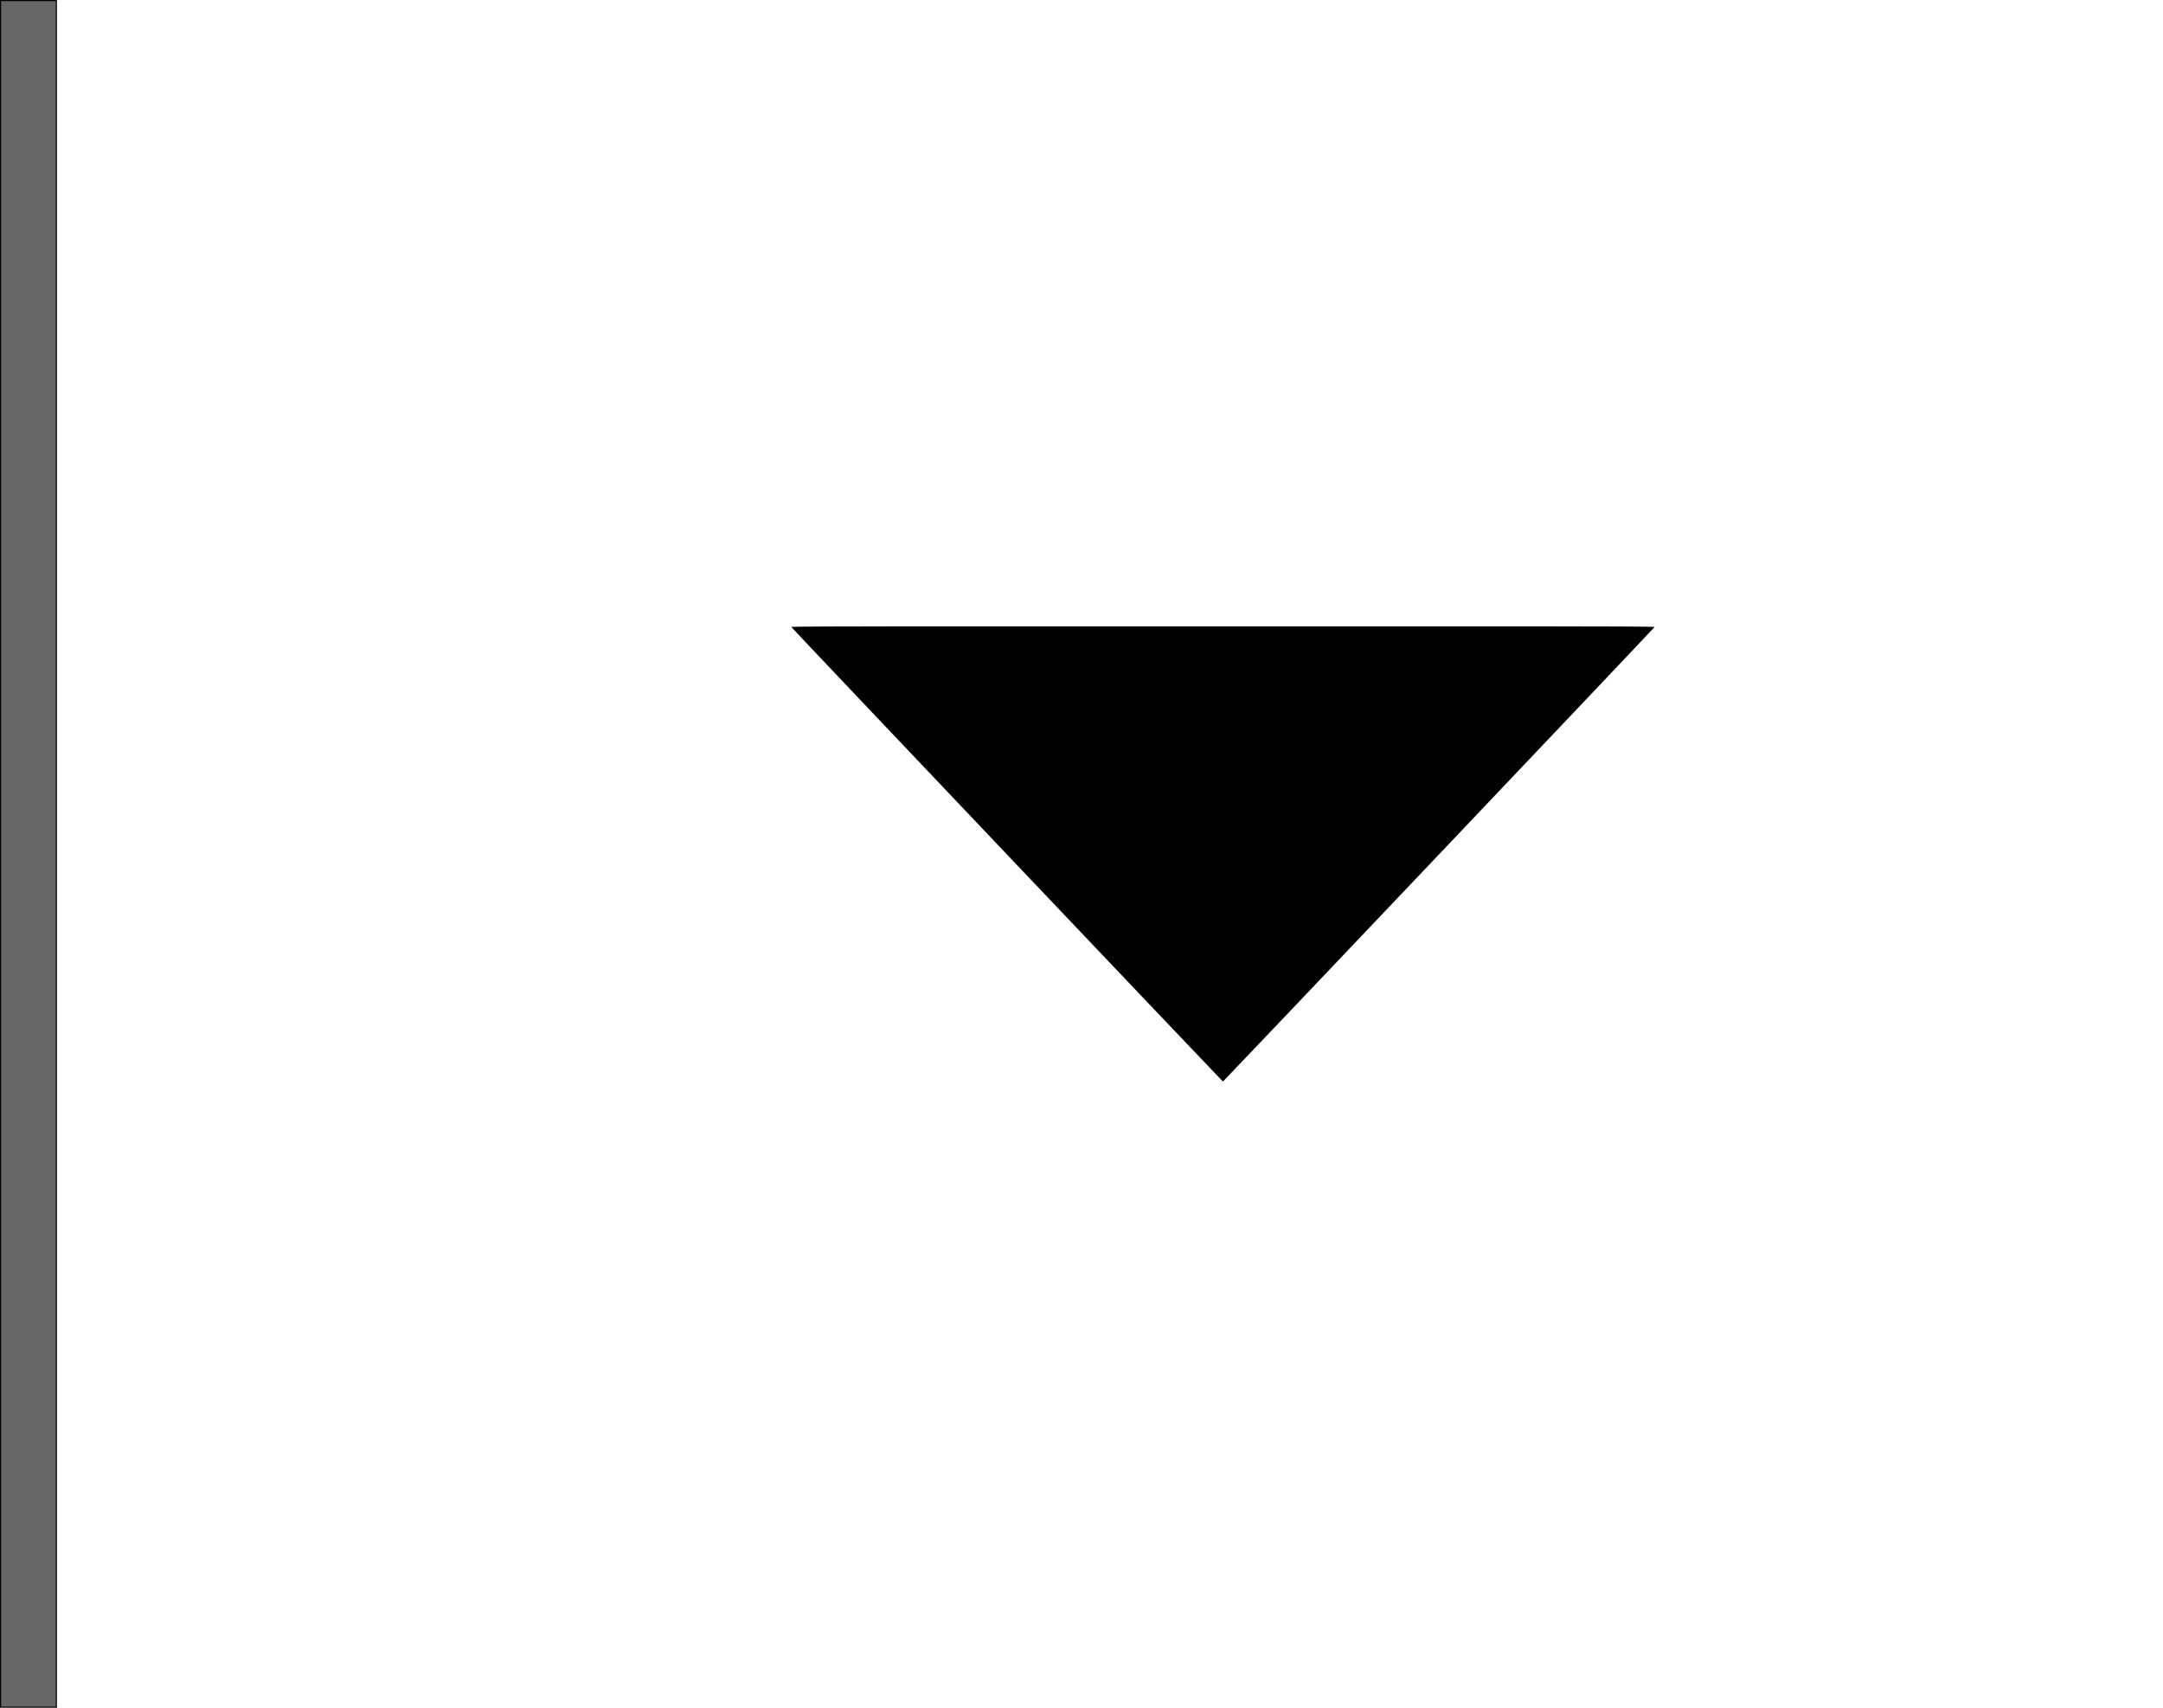 <svg xmlns="http://www.w3.org/2000/svg" xmlns:svg="http://www.w3.org/2000/svg" id="svg2" width="1900" height="1500" preserveAspectRatio="xMidYMid meet" version="1.0" viewBox="0 0 1520 1200"><g id="g6" transform="matrix(0.05,0,0,-0.05,555.399,760.1)" style="fill:#000;stroke:none"><path id="path8" d="m 3470,6400 -1731,0 C 787,6400 10,6396 12,6392 16,6380 6074,2 6080,2 c 6,0 6064,6378 6068,6390 2,4 -775,8 -1727,8 l -1731,0"/></g><rect style="fill:#666;fill-opacity:1;stroke:#000;stroke-width:.787;stroke-miterlimit:4;stroke-dasharray:none;stroke-opacity:1" id="rect4134" width="39.213" height="1199.213" x=".394" y=".394"/></svg>